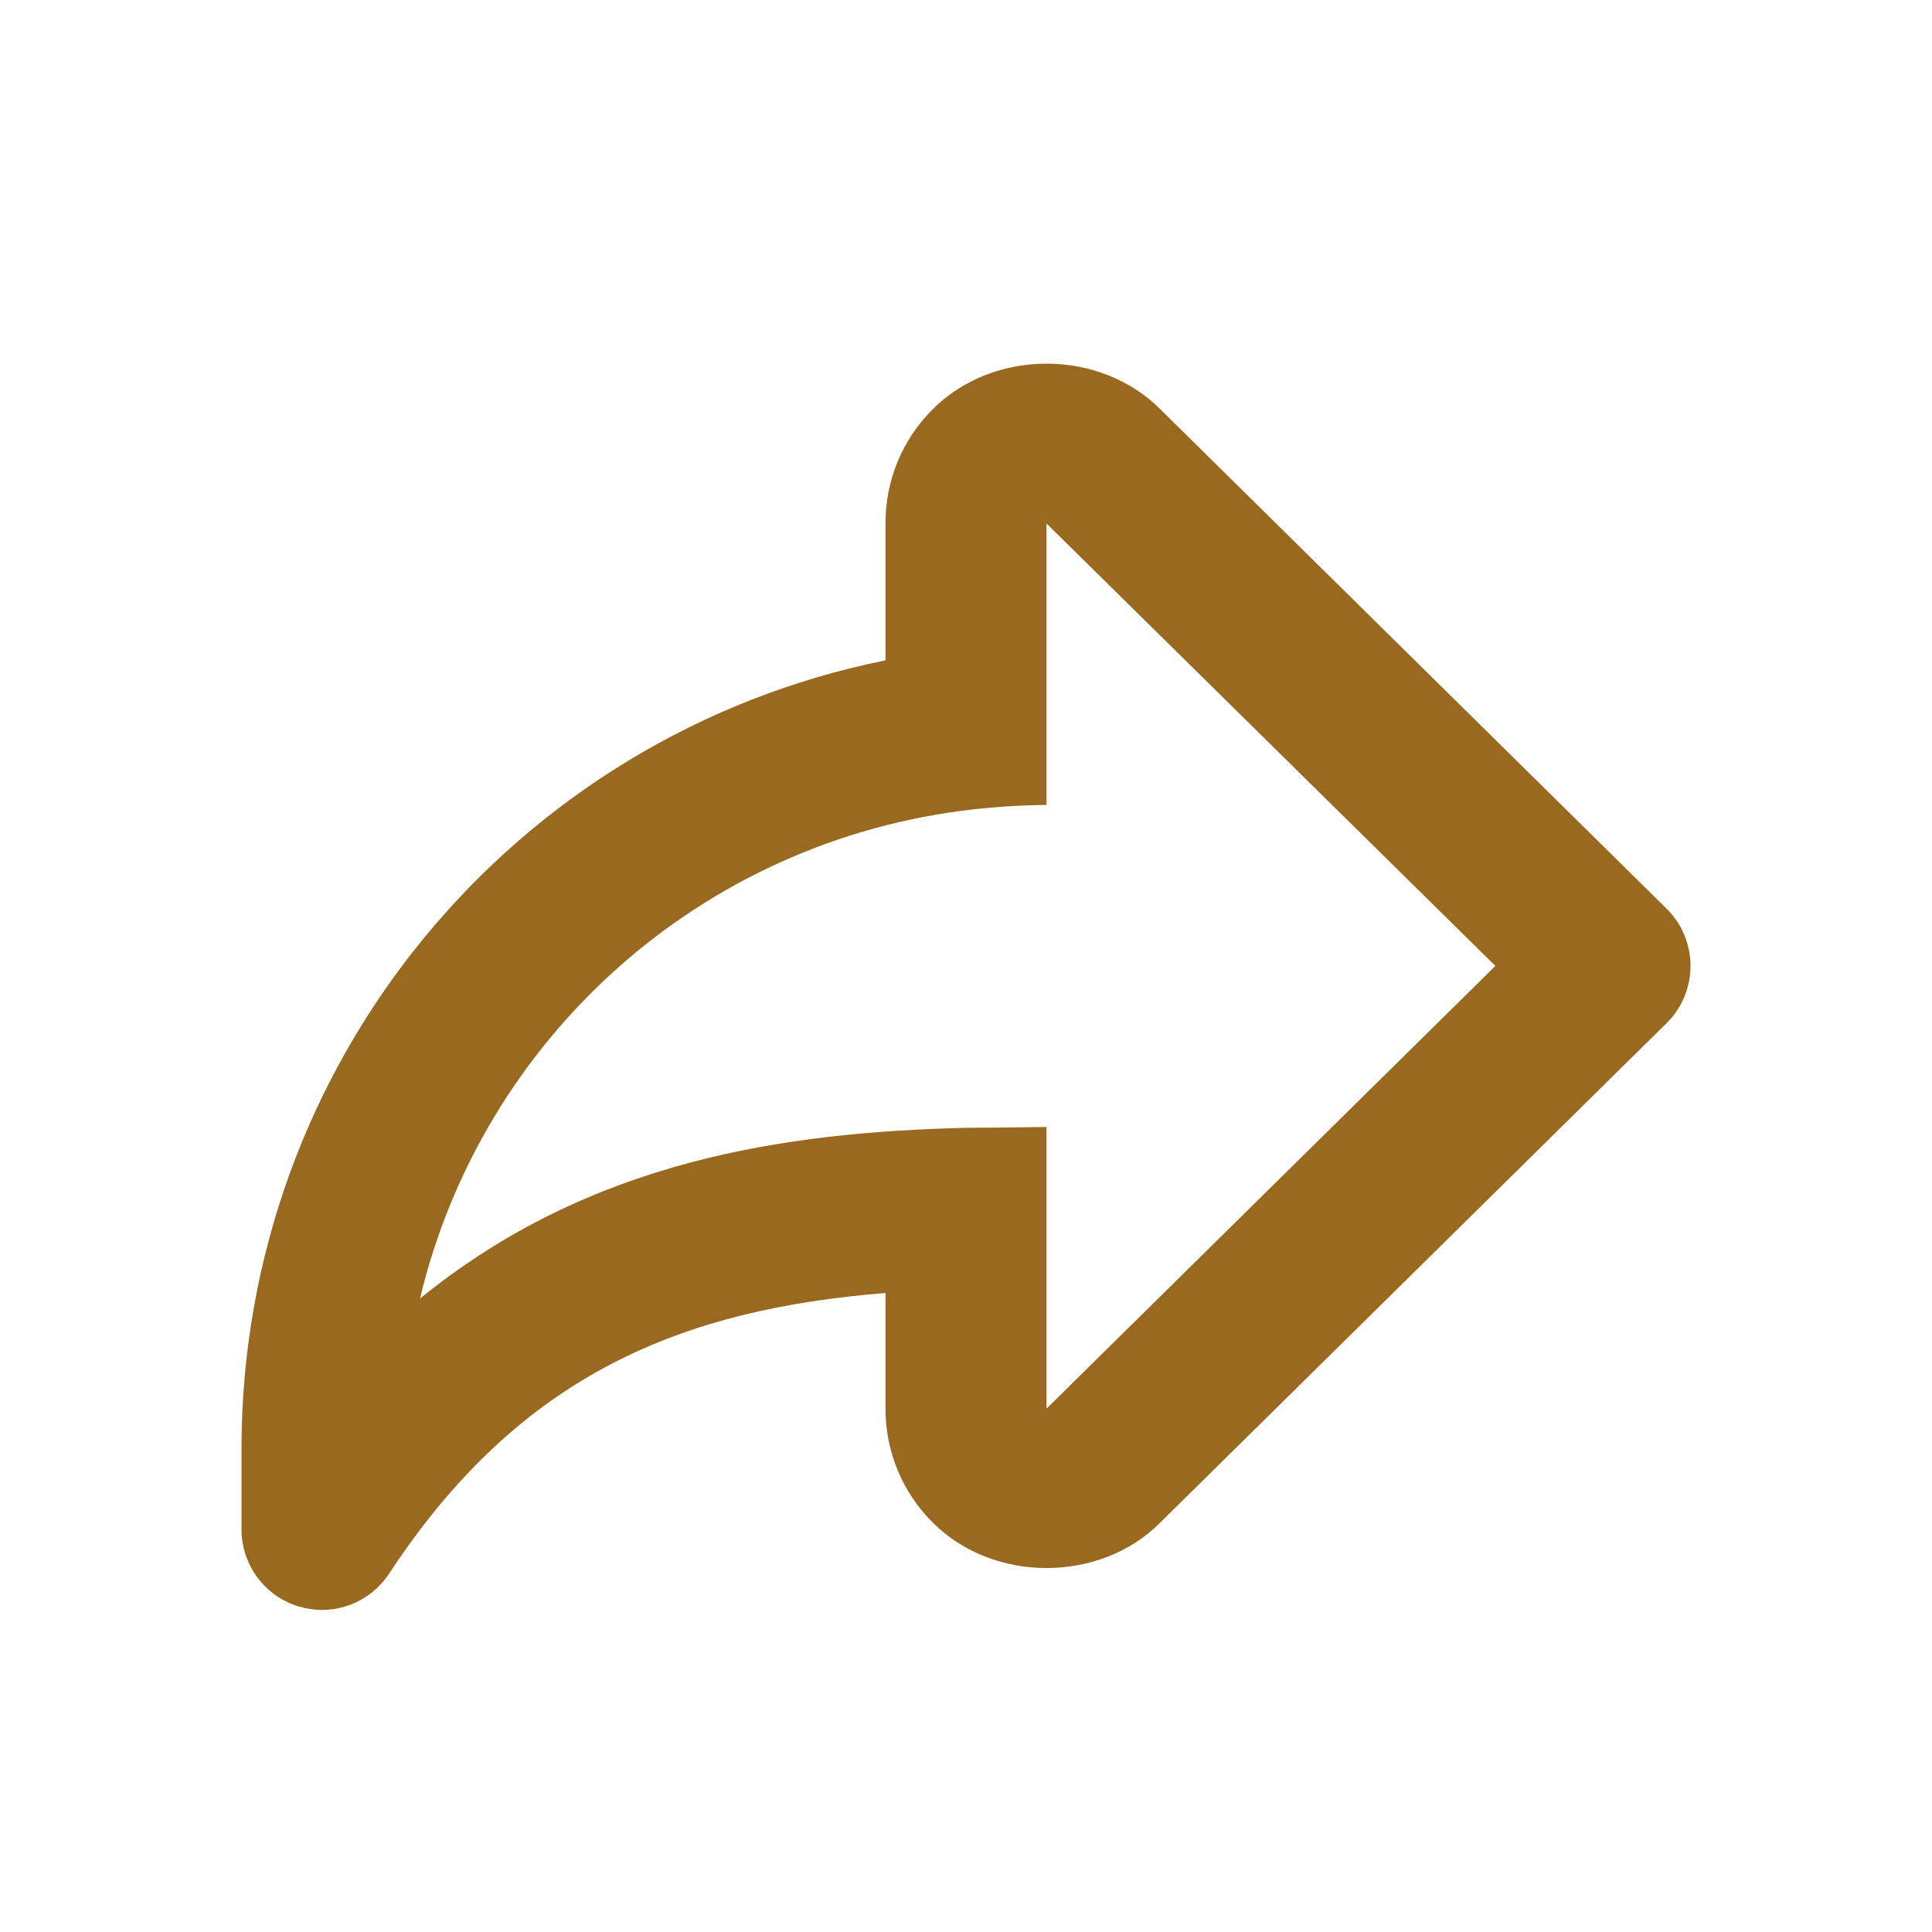 <?xml version="1.0" encoding="utf-8"?>
<!-- Generator: Adobe Illustrator 16.0.3, SVG Export Plug-In . SVG Version: 6.00 Build 0)  -->
<!DOCTYPE svg PUBLIC "-//W3C//DTD SVG 1.1//EN" "http://www.w3.org/Graphics/SVG/1.1/DTD/svg11.dtd">
<svg version="1.1" id="Layer_1" xmlns="http://www.w3.org/2000/svg" xmlns:xlink="http://www.w3.org/1999/xlink" x="0px" y="0px"
	 width="24px" height="24px" viewBox="0 0 24 24" enable-background="new 0 0 24 24" xml:space="preserve">
<g>
	<path fill="#98691E" d="M4,19.999c-0.096,0-0.191-0.015-0.286-0.042C3.29,19.831,3,19.441,3,18.999v-1c0-4.8,3.381-8.864,8-9.796
		V6.499c0-0.534,0.208-1.036,0.585-1.414c0.756-0.757,2.075-0.756,2.829-0.001l6.288,6.203C20.893,11.475,21,11.73,21,11.999
		s-0.107,0.524-0.298,0.712l-6.293,6.207c-0.746,0.746-2.067,0.751-2.823-0.005C11.208,18.535,11,18.033,11,17.499v-1.437
		c-2.495,0.201-4.523,0.984-6.164,3.483C4.646,19.834,4.331,19.999,4,19.999z M12,14.01c0.262,0,1-0.01,1-0.01v3.499l5.576-5.5
		L13,6.503V10c0,0-0.384-0.004-0.891,0.052c-3.416,0.378-6.125,2.864-6.892,6.08C7.338,14.404,9.768,14.066,12,14.01z"/>
</g>
</svg>
